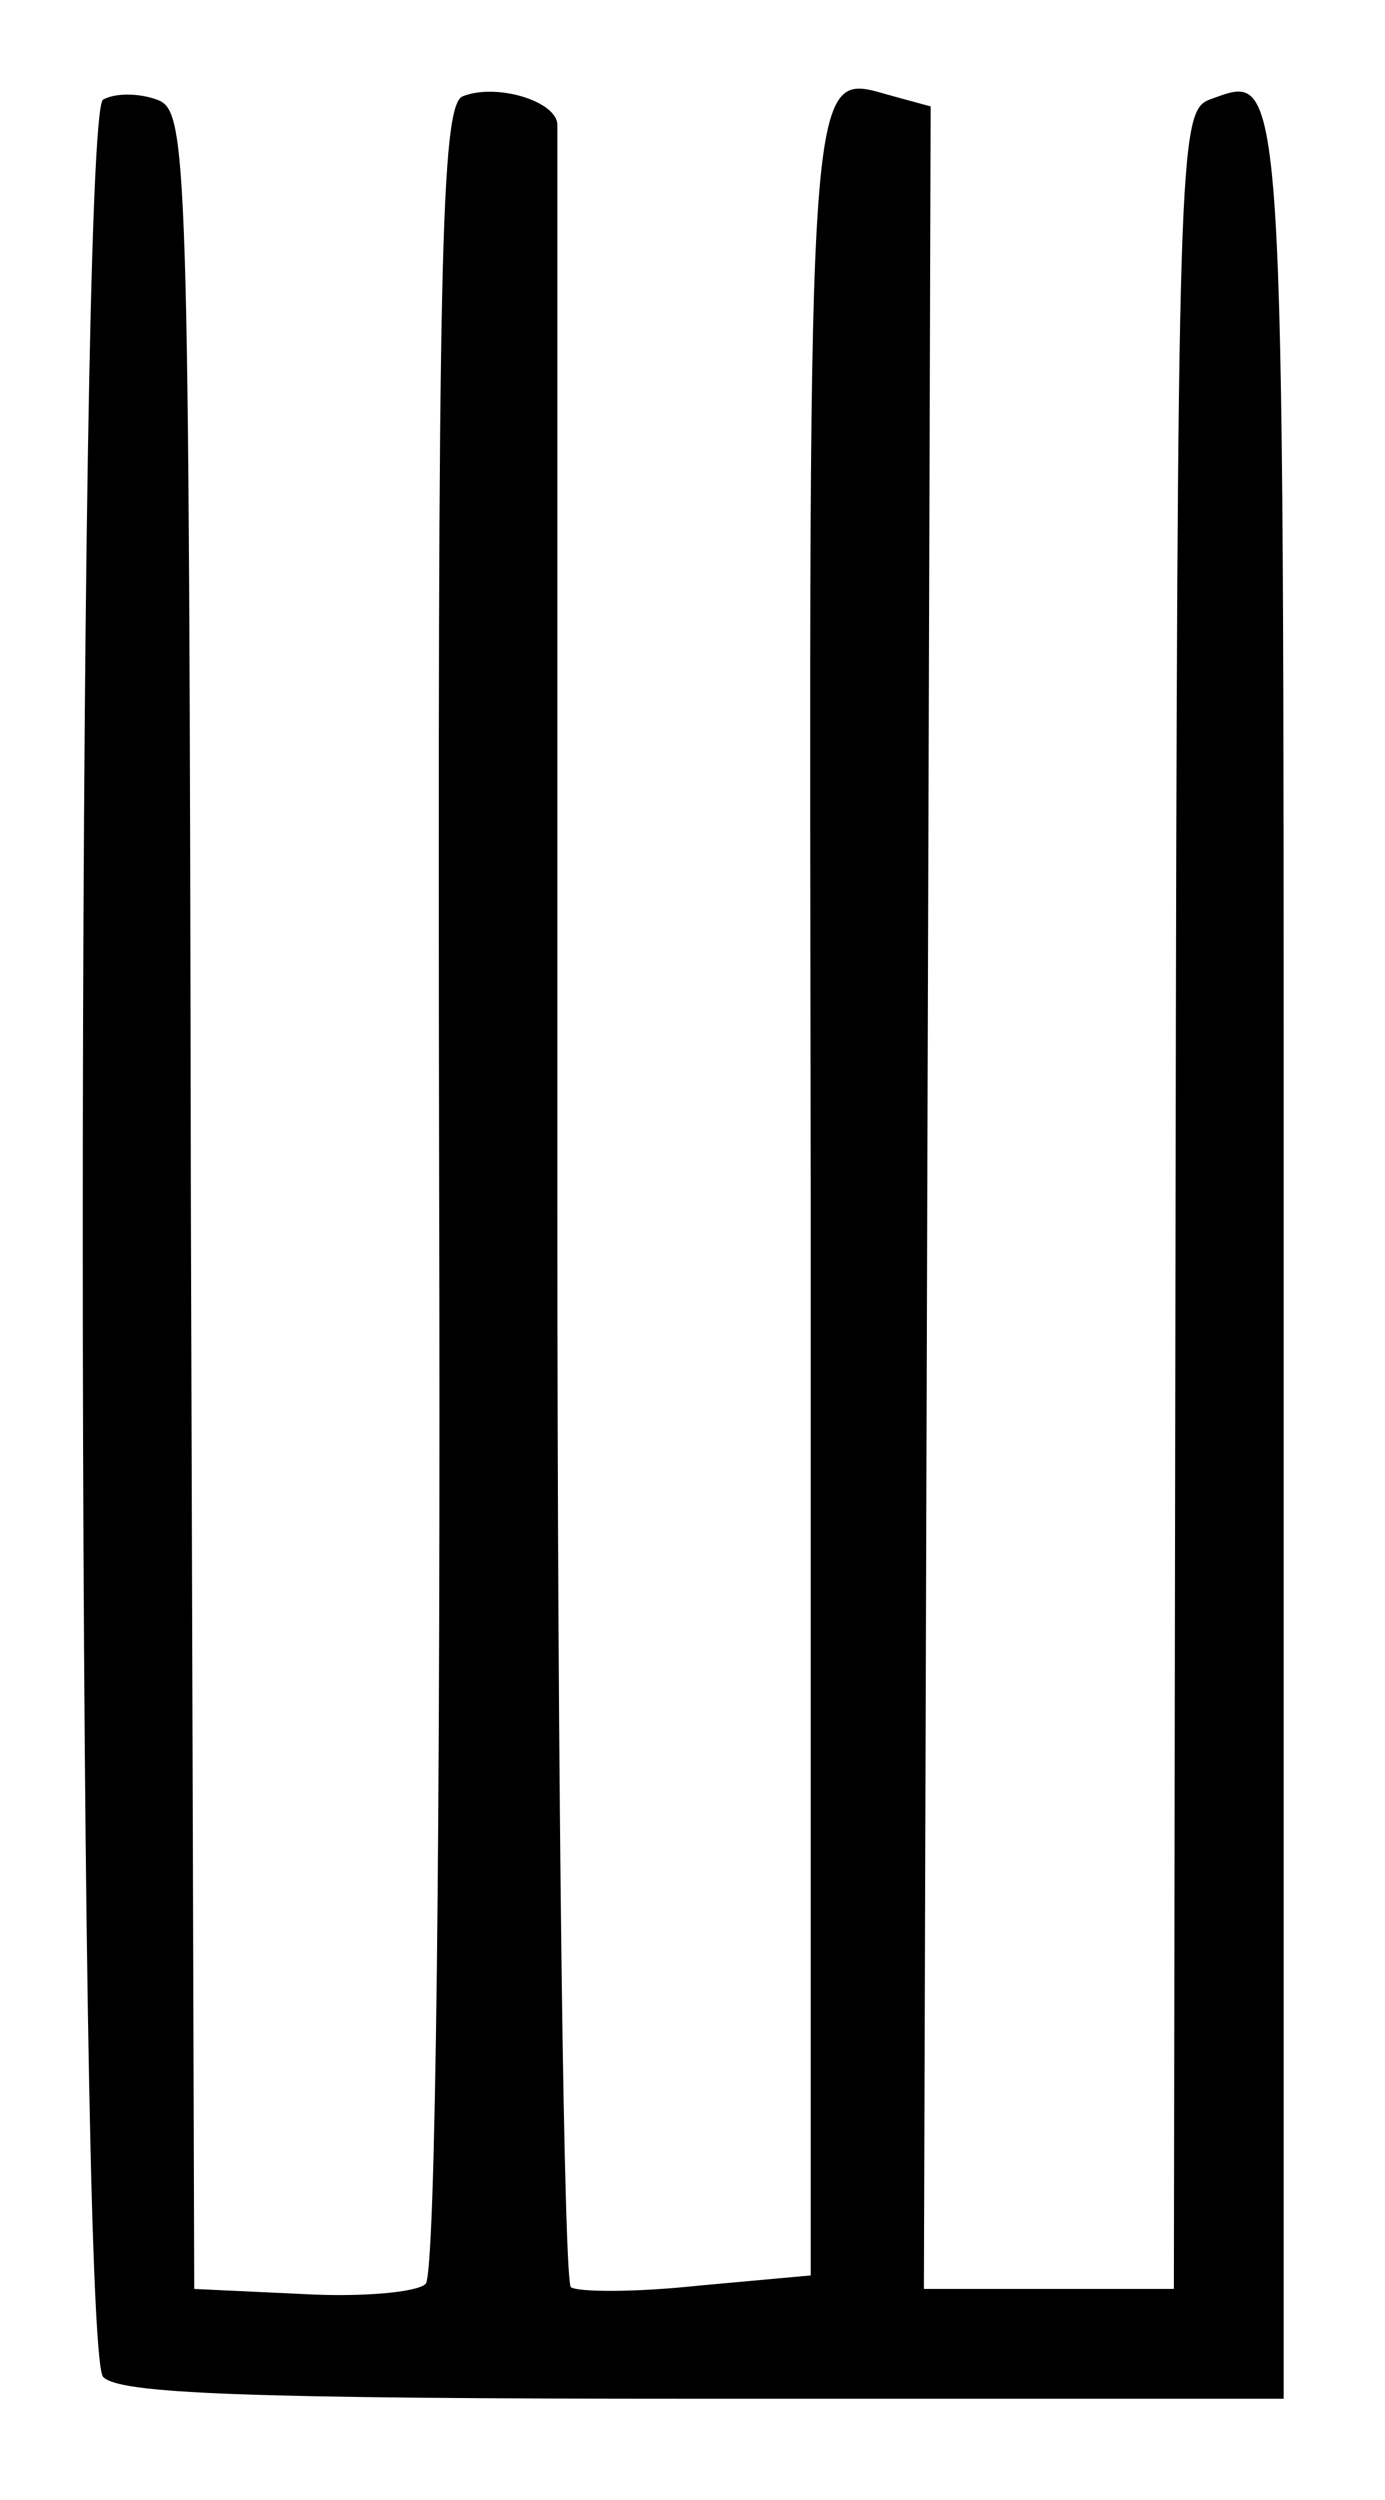 <?xml version="1.0" standalone="no"?>
<!DOCTYPE svg PUBLIC "-//W3C//DTD SVG 20010904//EN"
 "http://www.w3.org/TR/2001/REC-SVG-20010904/DTD/svg10.dtd">
<svg version="1.0" xmlns="http://www.w3.org/2000/svg"
 width="82pt" height="148pt" viewBox="0 0 82 148"
 preserveAspectRatio="xMidYMid meet">
<g transform="translate(0,148) scale(0.1,-0.1)"
fill="#000000" stroke="none">
<path d="M61 1421 c-16 -10 -16 -1328 0 -1348 9 -10 82 -13 355 -13 l344 0 0
679 c0 715 1 698 -44 682 -18 -7 -19 -30 -20 -652 l-1 -644 -74 0 -74 0 2 646
2 646 -22 6 c-52 14 -50 38 -49 -650 l0 -640 -66 -6 c-37 -4 -71 -4 -76 -1 -4
3 -8 285 -8 637 0 348 0 637 0 643 0 14 -36 25 -56 17 -13 -5 -15 -98 -14
-645 1 -379 -2 -644 -8 -650 -5 -5 -38 -8 -73 -6 l-64 3 -2 644 c-1 627 -2
645 -20 652 -11 4 -25 4 -32 0z"/>
</g>
</svg>
